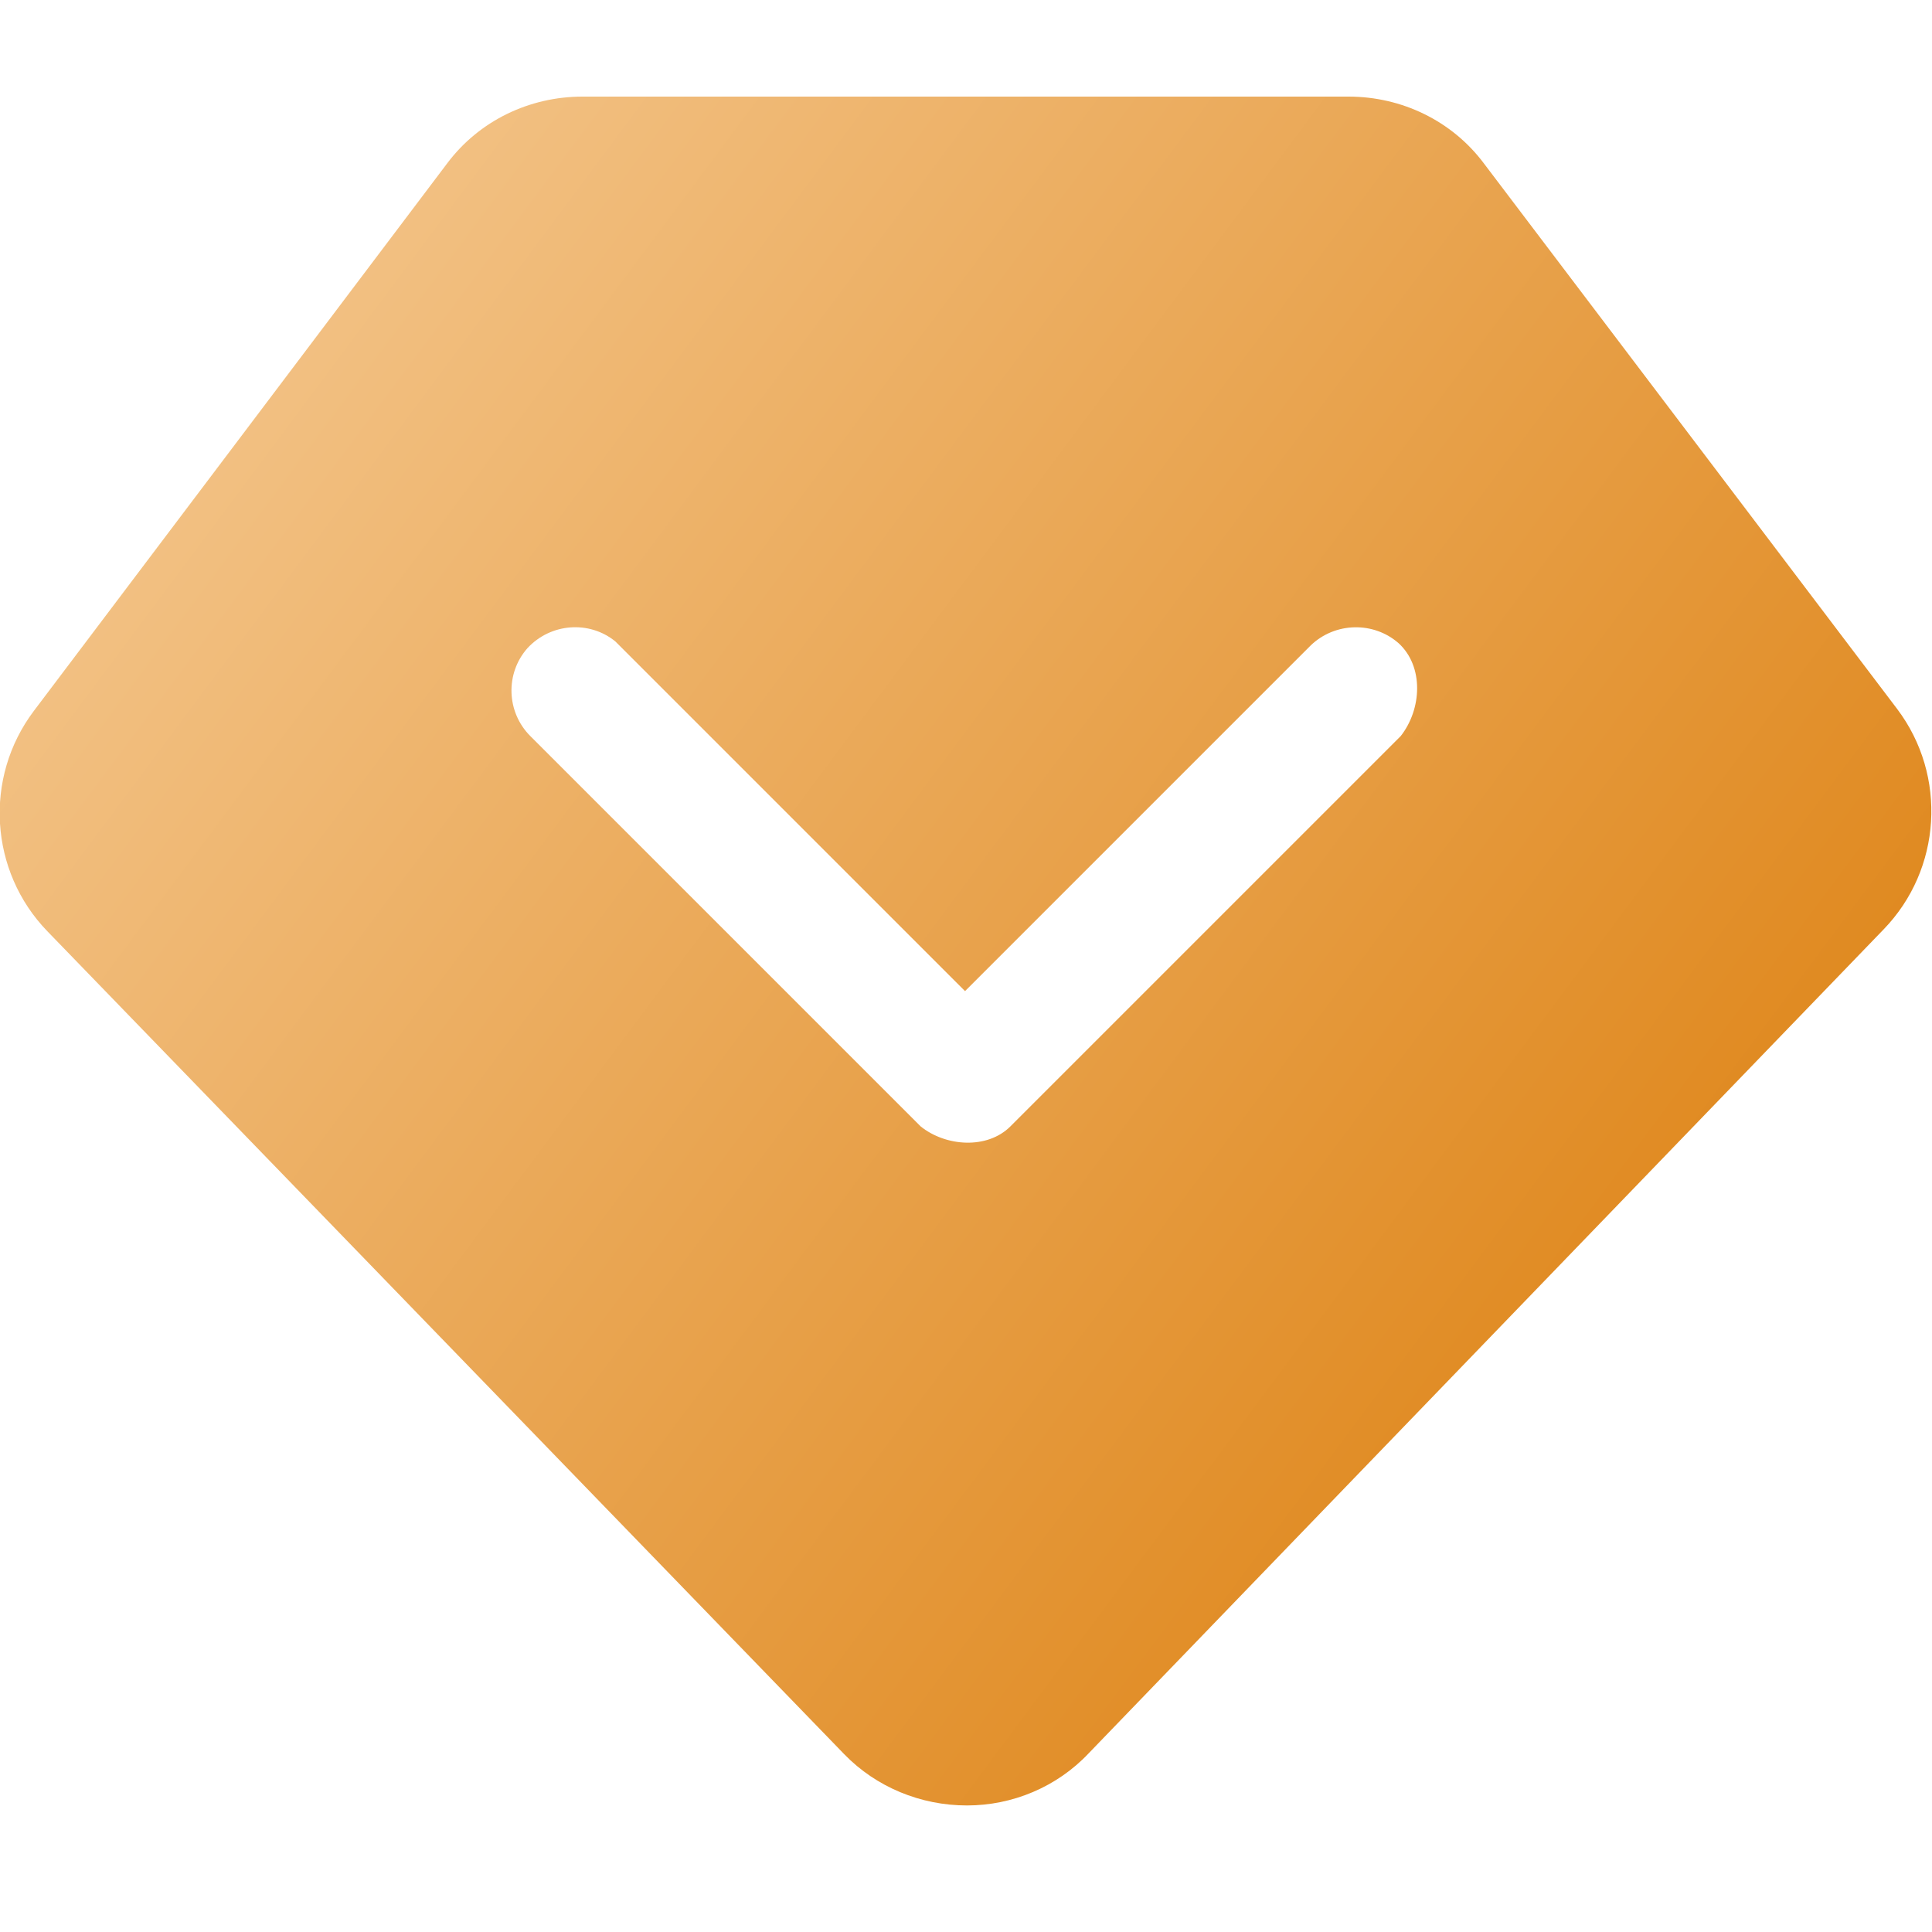 <svg width="20" height="20" viewBox="0 0 20 20" fill="none" xmlns="http://www.w3.org/2000/svg" xmlns:xlink="http://www.w3.org/1999/xlink">
	<desc>
			Created with Pixso.
	</desc>
	<defs>
		<linearGradient x1="0" y1="2.921" x2="15.809" y2="14.701" id="paint_linear_96_13819_0" gradientUnits="userSpaceOnUse">
			<stop stop-color="#F5C992"/>
			<stop offset="1" stop-color="#E08A21"/>
		</linearGradient>
	</defs>
	<rect width="20" height="20" fill="#FFFFFF" fill-opacity="0"/>
	<path d="M13.96 1C14.51 1 15.03 1.25 15.36 1.69L19.64 7.34C20.16 8.03 20.1 9 19.5 9.62L11.27 18.15C10.94 18.5 10.48 18.69 10.01 18.69C9.53 18.69 9.07 18.5 8.74 18.16L0.49 9.64C-0.11 9.02 -0.17 8.05 0.35 7.36L4.63 1.69C4.96 1.25 5.48 1 6.03 1L13.96 1ZM6.37 6.64C6.1 6.42 5.7 6.45 5.46 6.71C5.23 6.97 5.24 7.37 5.49 7.62L9.53 11.66C9.79 11.87 10.22 11.9 10.46 11.66L14.5 7.62C14.72 7.34 14.74 6.9 14.48 6.66C14.22 6.43 13.82 6.44 13.57 6.68L9.99 10.26L6.37 6.64Z" fill="url(#paint_linear_96_13819_0)" fill-opacity="1" fill-rule="nonzero"/>
	<path d="M15.36 1.69L19.64 7.34C20.16 8.03 20.1 9 19.5 9.62L11.27 18.15C10.94 18.5 10.48 18.69 10.01 18.69C9.53 18.69 9.07 18.5 8.74 18.16L0.49 9.64C-0.11 9.02 -0.17 8.05 0.35 7.36L4.63 1.69C4.96 1.25 5.48 1 6.03 1L13.96 1C14.51 1 15.03 1.25 15.36 1.69ZM5.46 6.71C5.23 6.97 5.24 7.37 5.49 7.62L9.53 11.66C9.79 11.87 10.22 11.9 10.46 11.66L14.5 7.62C14.72 7.34 14.74 6.9 14.48 6.66C14.22 6.43 13.82 6.44 13.57 6.68L9.99 10.26L6.37 6.64C6.1 6.42 5.7 6.45 5.46 6.71Z" stroke="#000000" stroke-opacity="0" stroke-width="1"/>
</svg>
